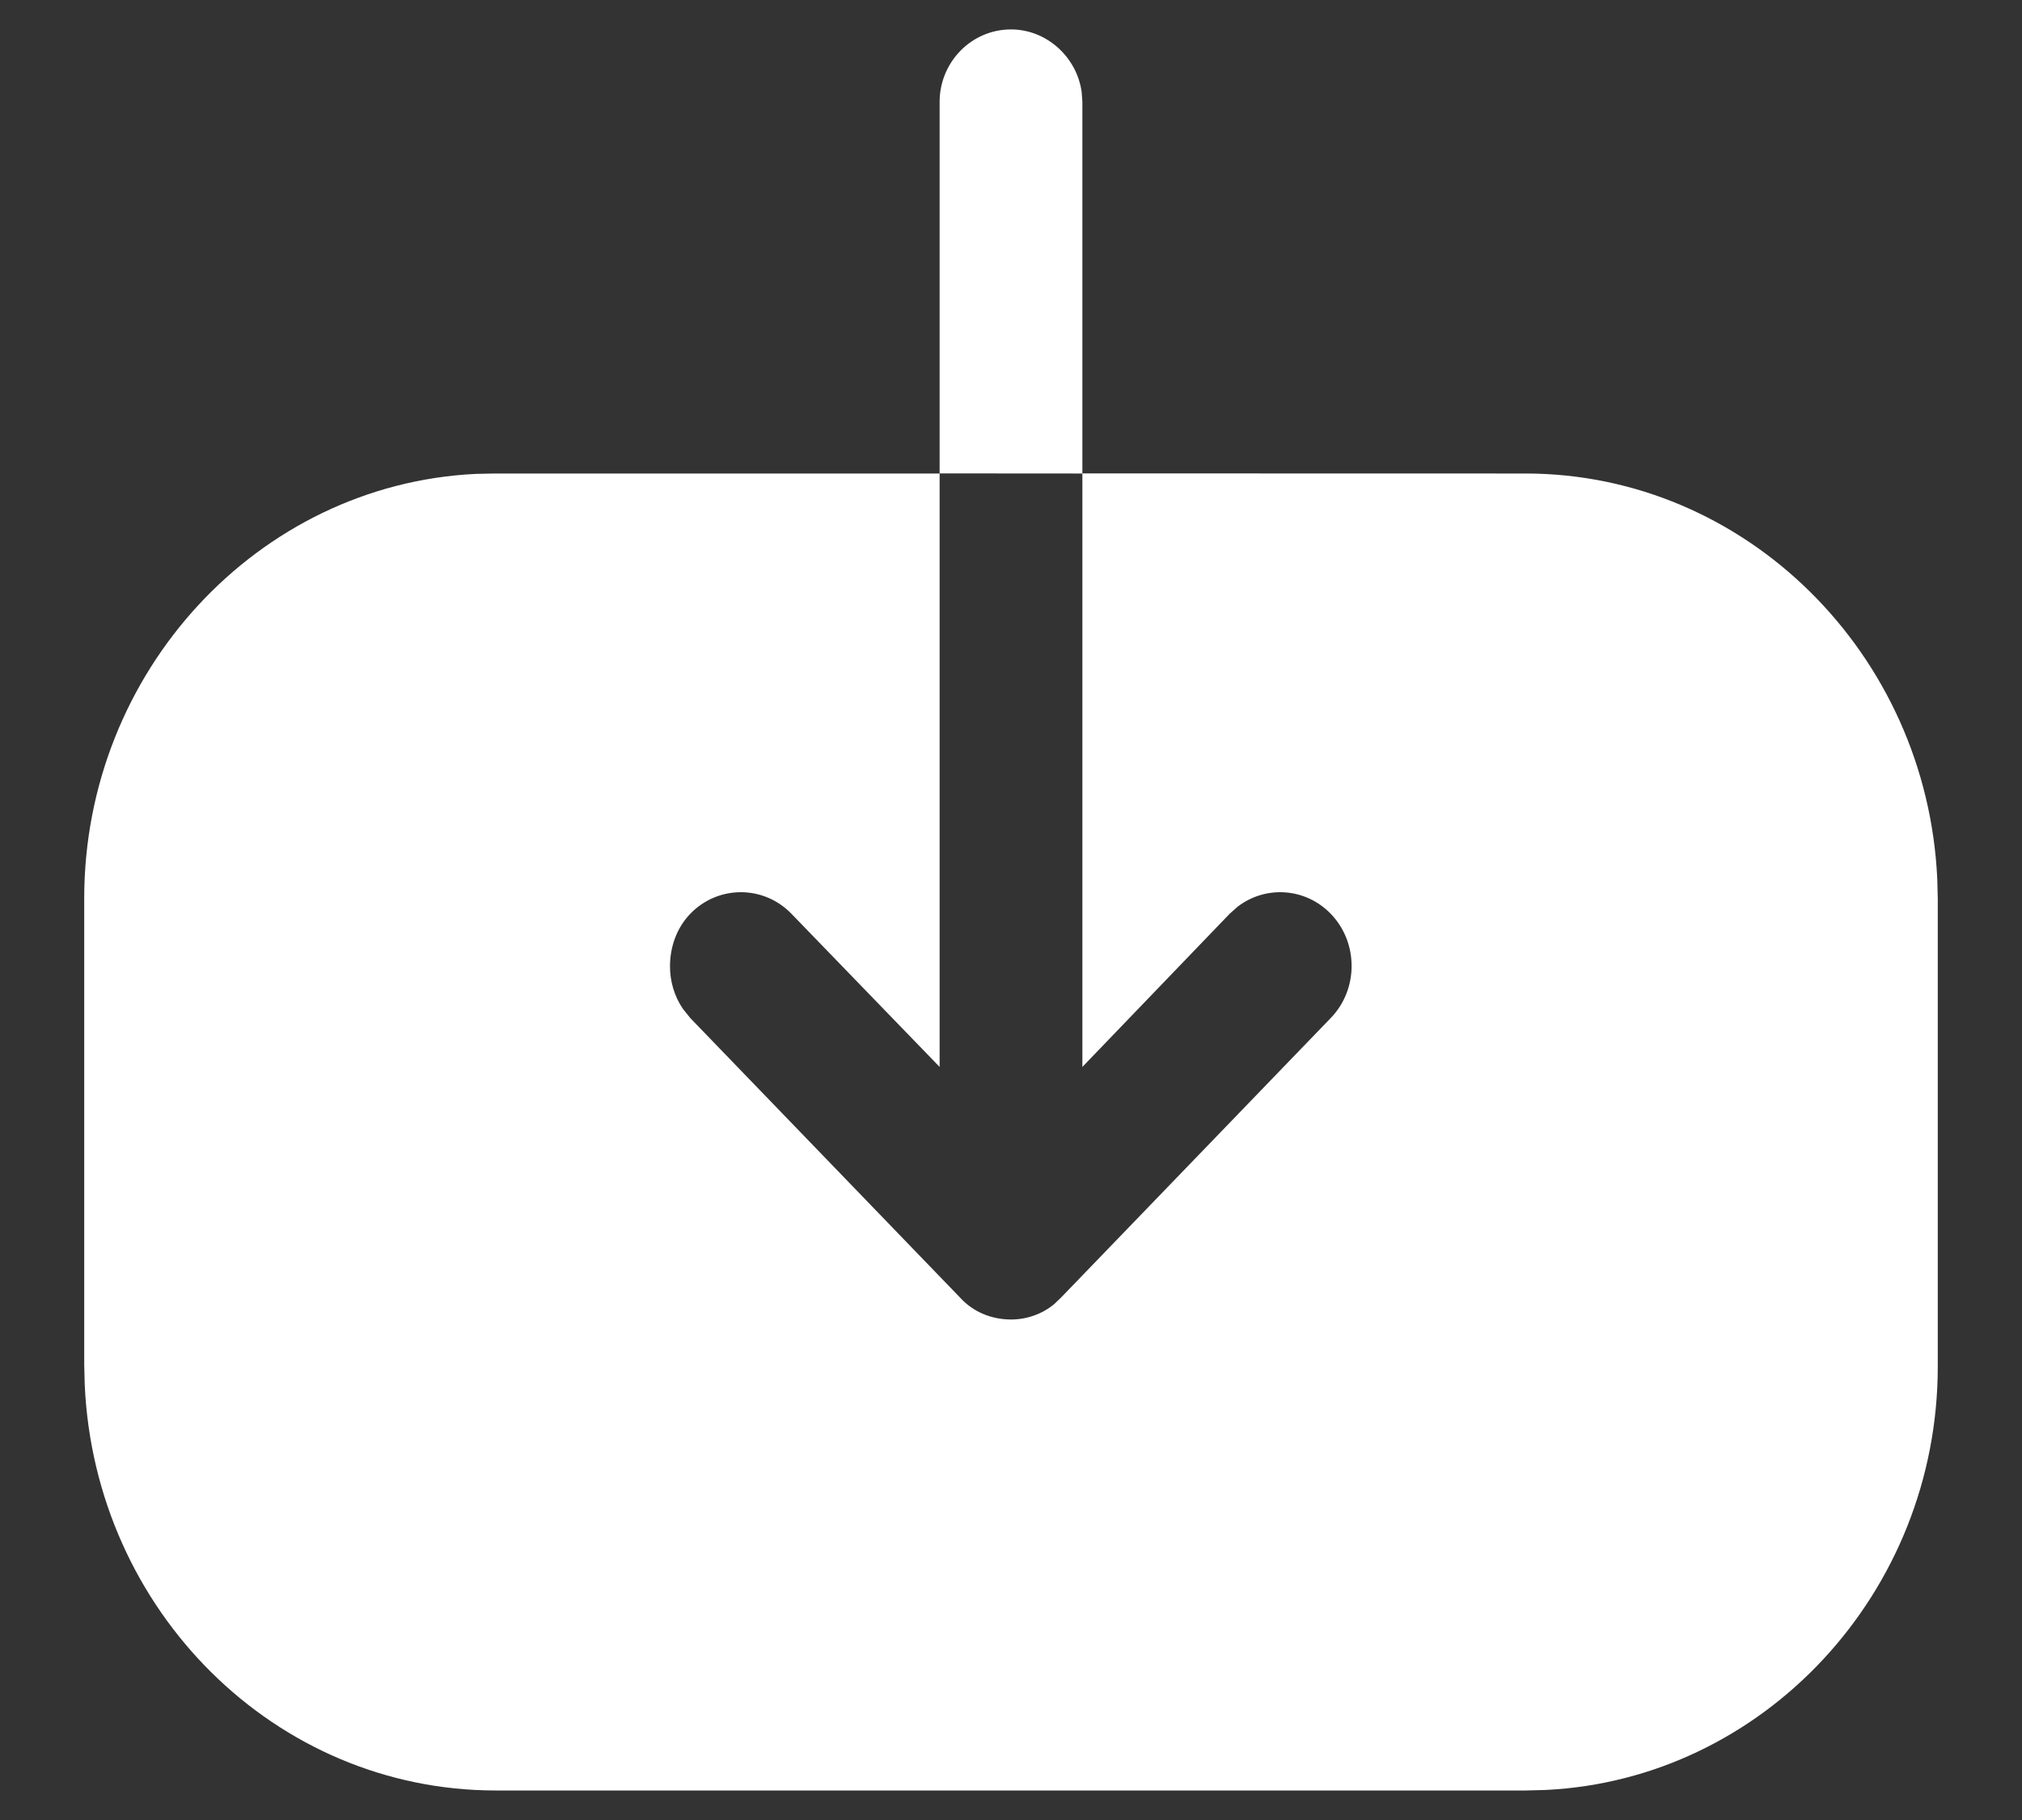 <svg width="20" height="18" viewBox="0 0 20 18" fill="none" xmlns="http://www.w3.org/2000/svg">
<rect x="0" y="0" width="20" height="18" fill="#333333" stroke="none"/>
<path d="M9.294 4.682V1.007C9.294 0.617 9.606 0.291 10 0.291C10.353 0.291 10.652 0.565 10.699 0.911L10.706 1.007V4.682L15.088 4.683C17.269 4.683 19.062 6.469 19.162 8.697L19.167 8.895V13.514C19.167 15.758 17.437 17.6 15.287 17.703L15.097 17.708H4.903C2.722 17.708 0.938 15.93 0.838 13.694L0.833 13.495L0.833 8.885C0.833 6.642 2.555 4.791 4.704 4.687L4.894 4.683H9.294V10.552L7.828 9.037C7.553 8.753 7.103 8.753 6.828 9.037C6.691 9.179 6.627 9.368 6.627 9.558C6.627 9.701 6.668 9.851 6.755 9.978L6.828 10.069L9.496 12.833C9.624 12.975 9.808 13.05 10 13.05C10.153 13.05 10.306 12.998 10.427 12.898L10.495 12.833L13.162 10.069C13.438 9.785 13.438 9.321 13.162 9.037C12.912 8.779 12.519 8.755 12.242 8.967L12.163 9.037L10.706 10.552V4.683L9.294 4.682Z" fill="white"/>
</svg>
